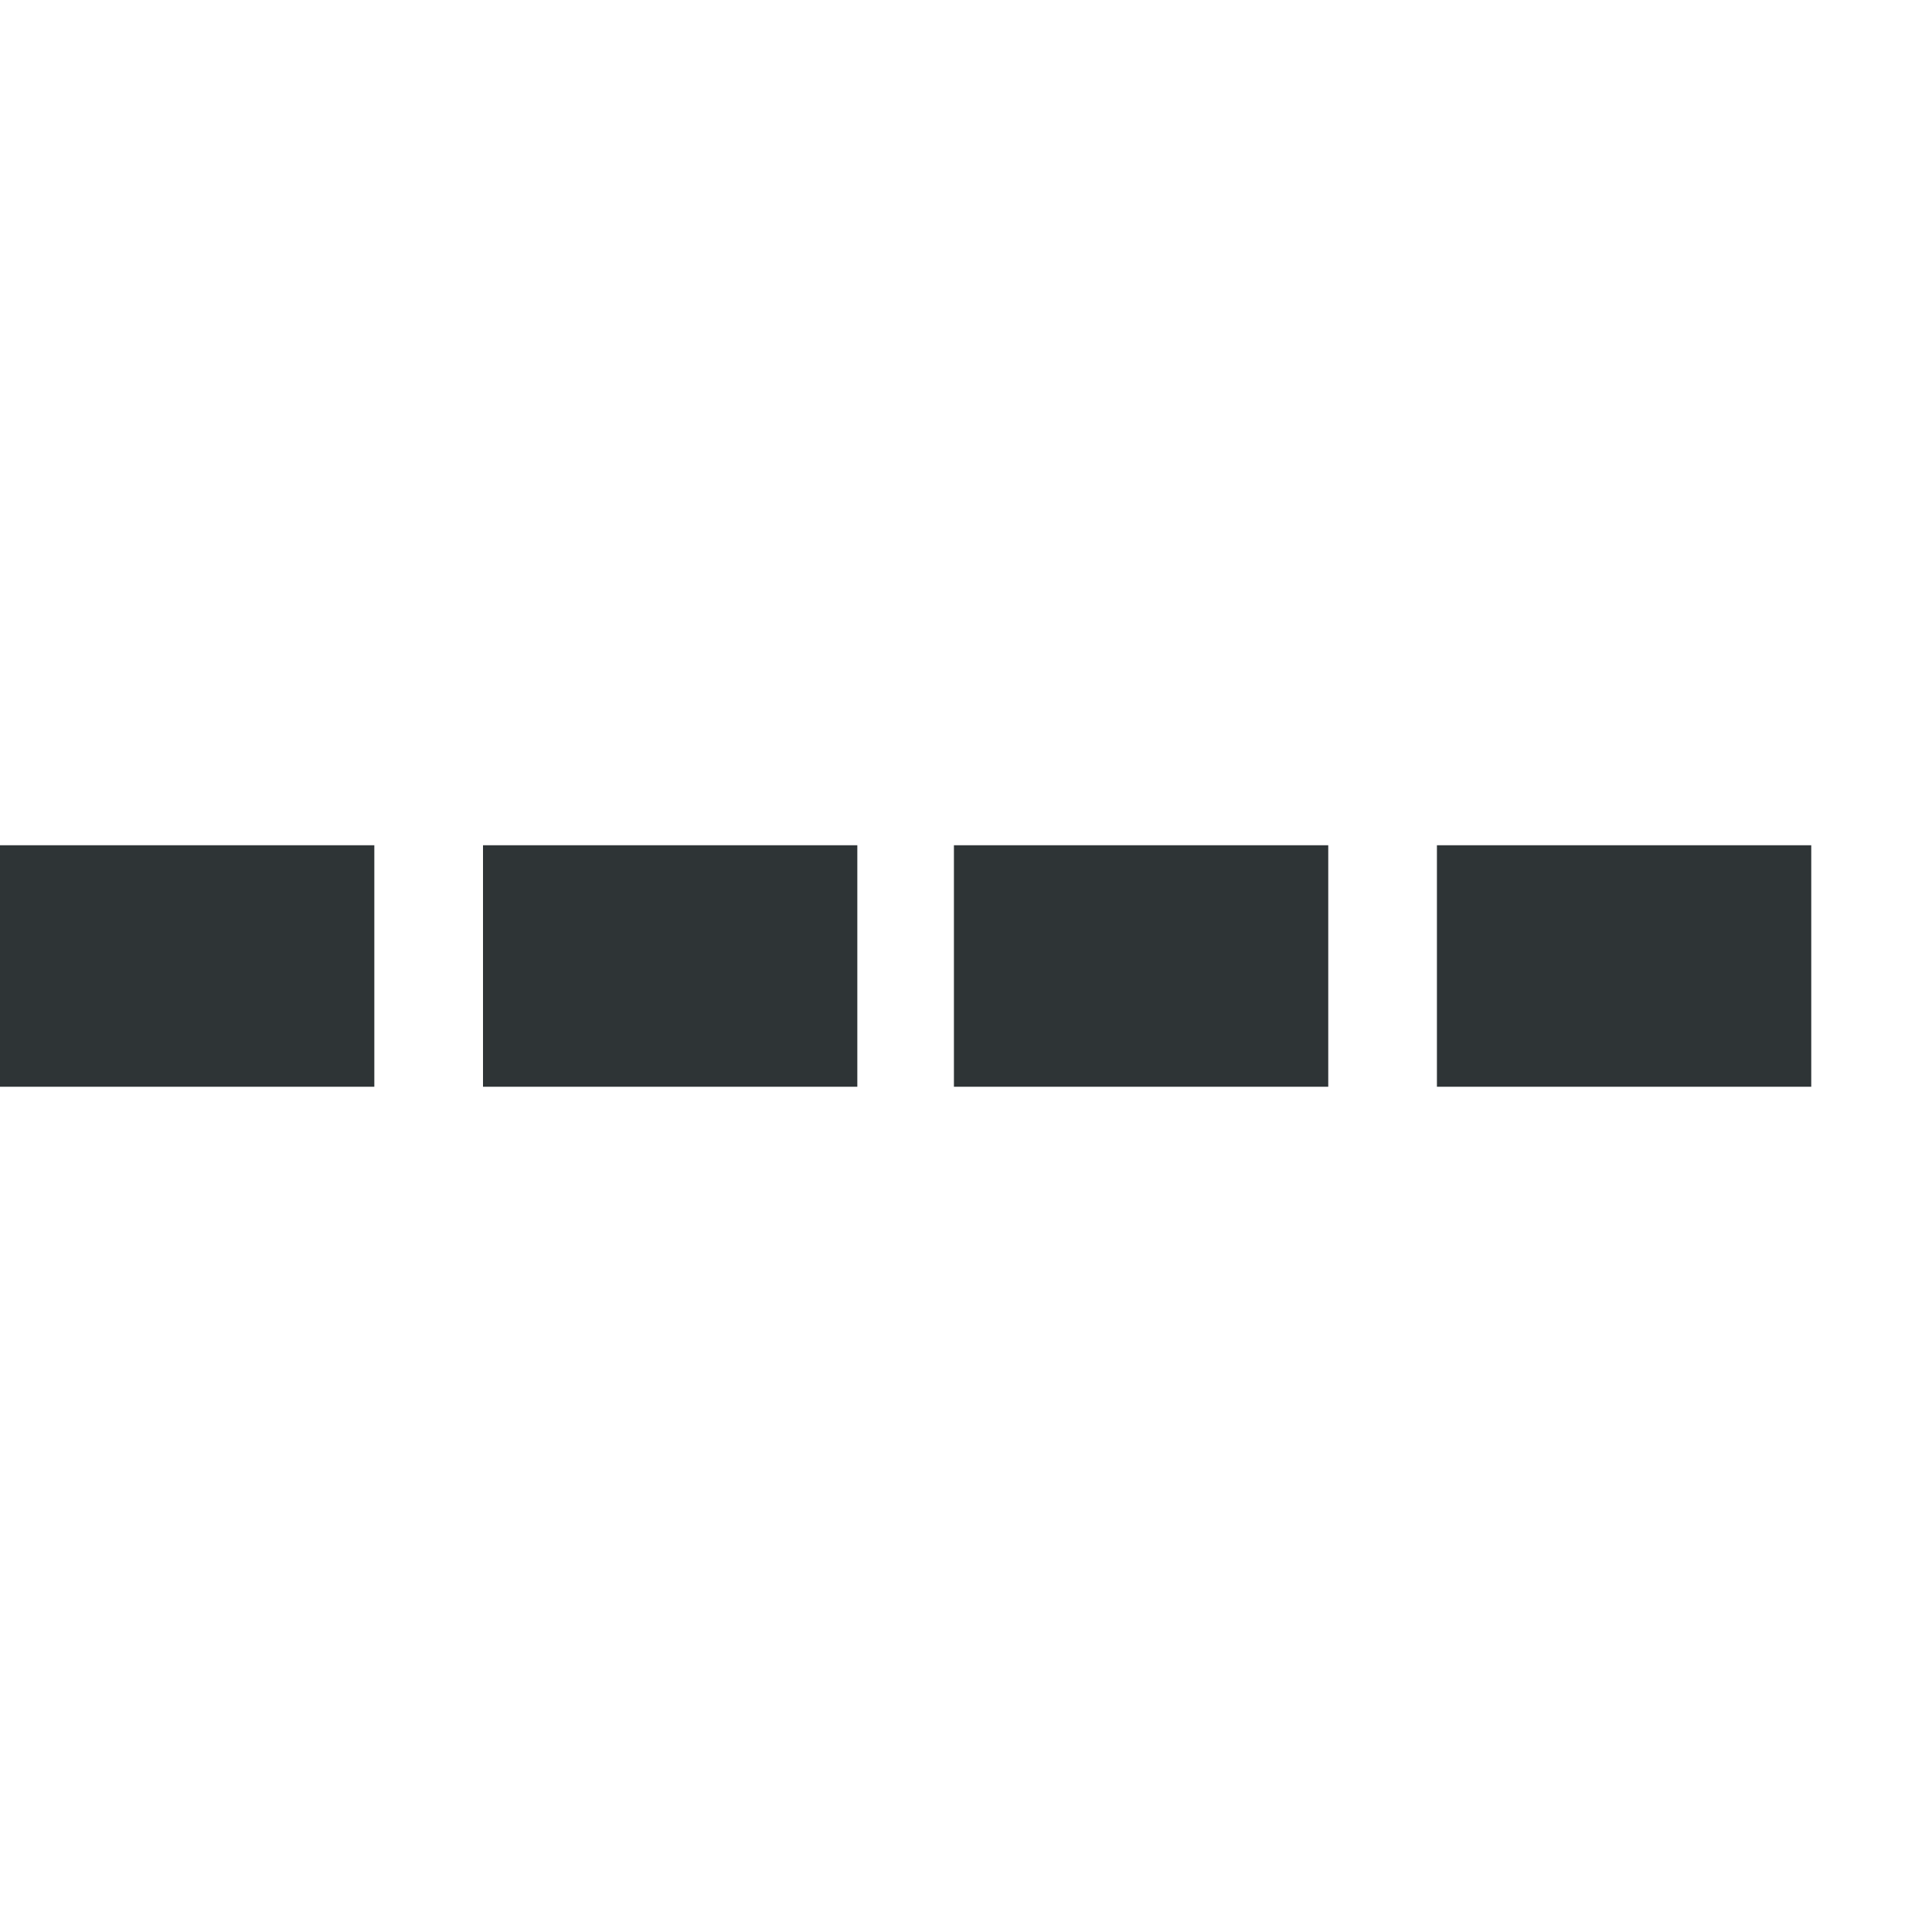 <svg xmlns="http://www.w3.org/2000/svg" width="16" height="16"><g fill="#2e3436" fill-rule="evenodd" color="#000"><path d="M0 7h3.1v2H0z" overflow="visible"/><path d="M4 7h3.1v2H4z" overflow="visible"/><path d="M7.9 7H11v2H7.9z" overflow="visible"/><path d="M11.9 7H15v2h-3.1z" overflow="visible"/></g></svg>